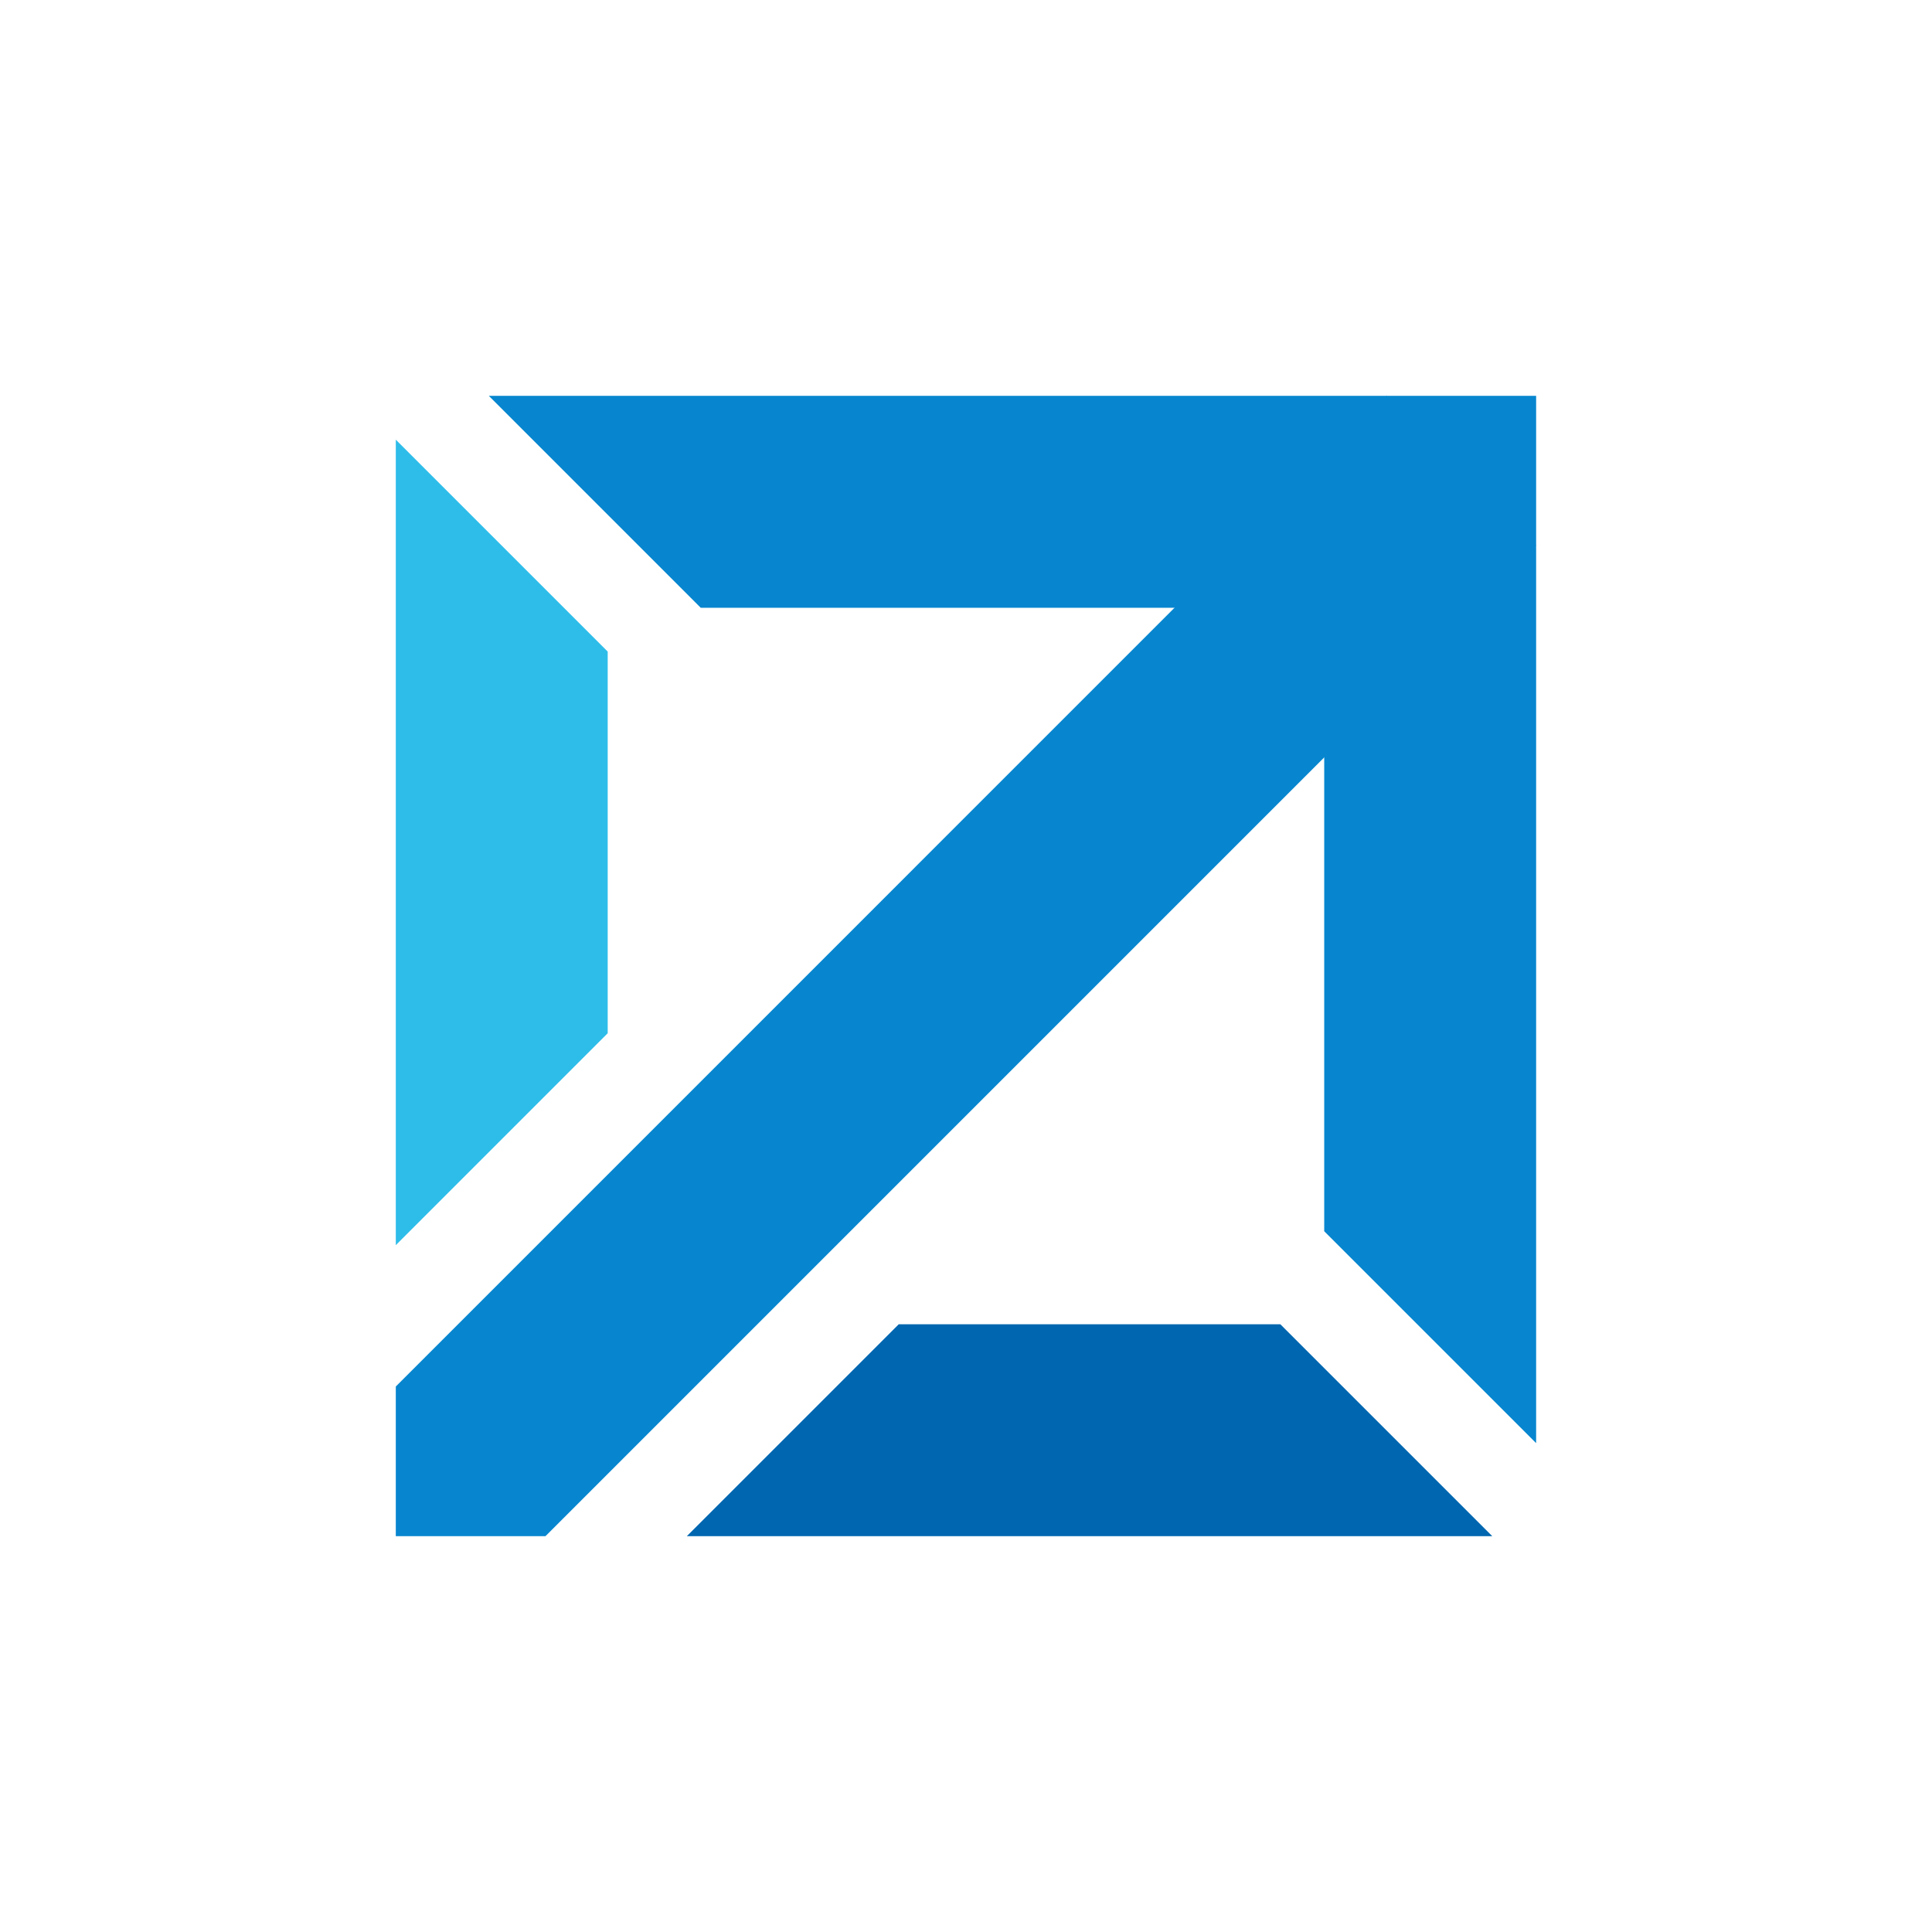 <svg id="Logos" xmlns="http://www.w3.org/2000/svg" viewBox="0 0 714.33 714.33"><rect width="714.33" height="714.33" fill="none"/><g id="HCL_Launch" data-name="HCL Launch"><polygon points="146.34 567.98 201.68 567.98 567.96 201.69 512.62 146.35 146.34 512.64 146.34 567.98" fill="#0786cf"/><polygon points="259.08 224.71 489.61 224.71 489.61 455.23 567.96 533.58 567.96 146.35 180.73 146.35 259.08 224.71" fill="#0786cf"/><polygon points="146.34 162.57 146.34 460.38 224.69 382.03 224.69 240.92 146.34 162.57" fill="#2ebde9"/><polygon points="473.39 489.63 332.29 489.63 253.94 567.98 551.75 567.98 473.39 489.63" fill="#0066b0"/></g></svg>